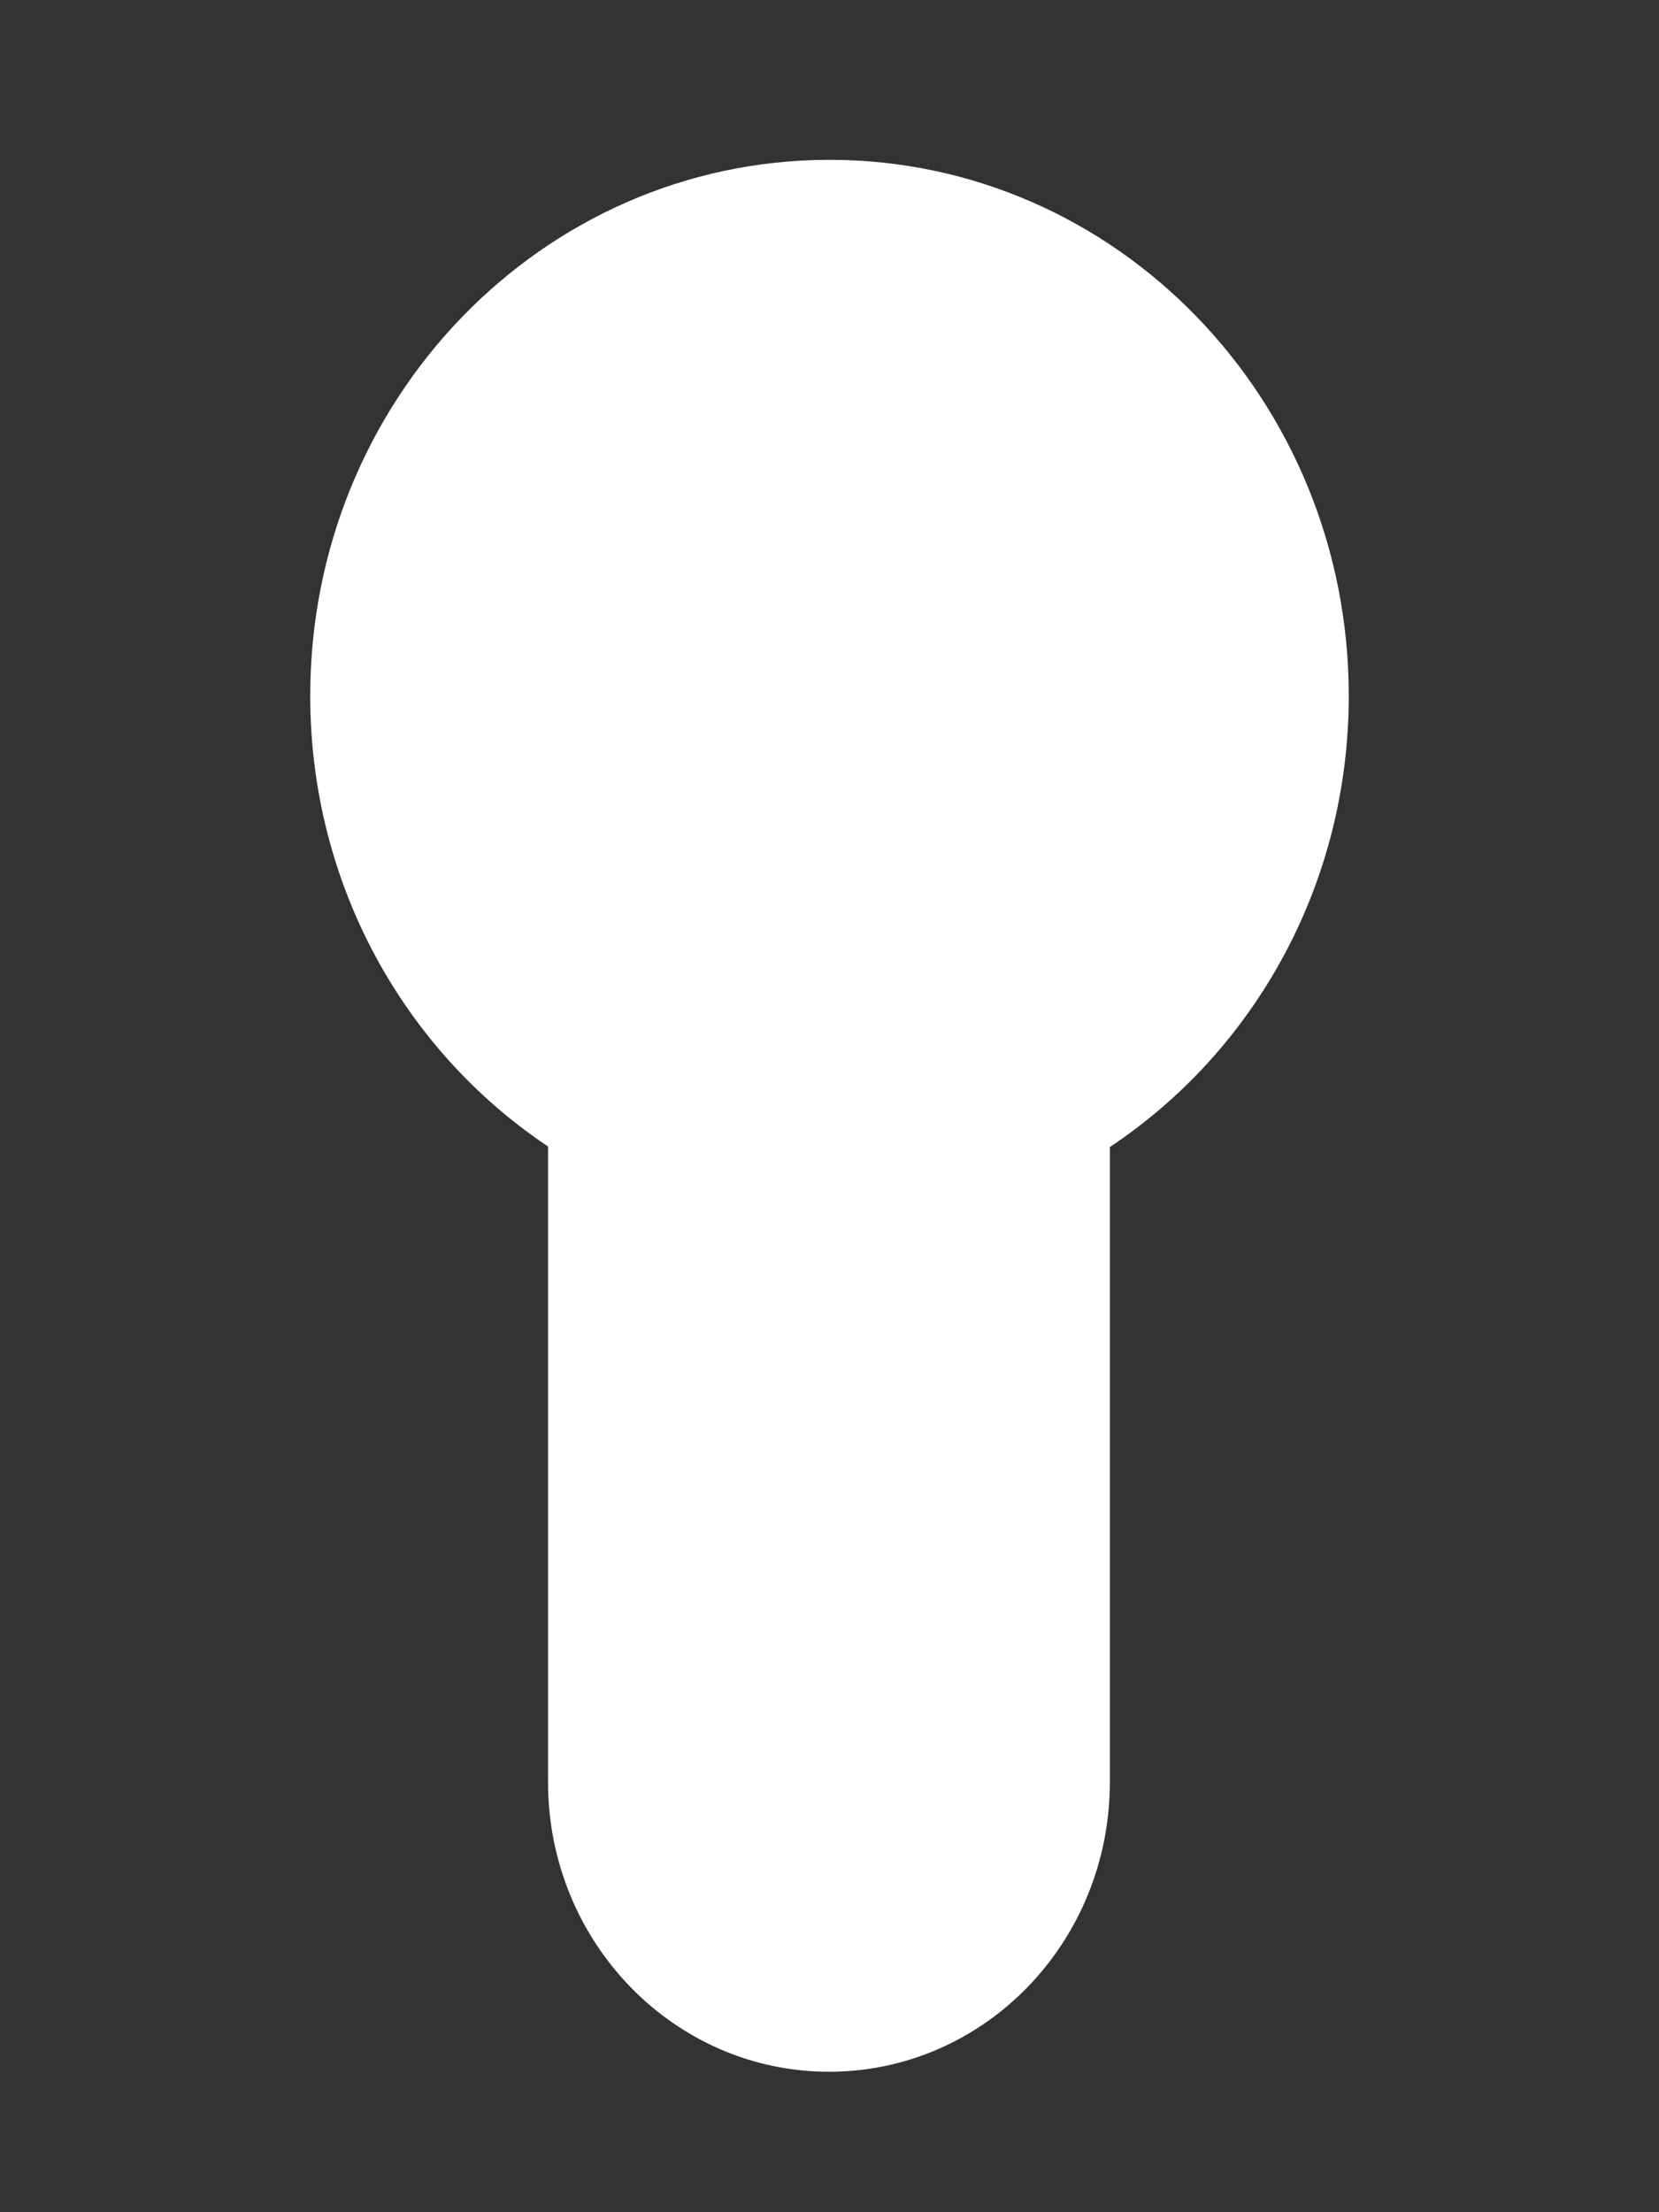 <svg width="3" height="4" viewBox="0 0 3 4" fill="none" xmlns="http://www.w3.org/2000/svg">
<rect x="0" y="0" width="3" height="4" fill="#333333" stroke="none"/>
<path d="M1.5 0.289C0.981 0.289 0.561 0.723 0.561 1.258C0.561 1.6 0.732 1.9 0.991 2.073V3.222C0.991 3.512 1.219 3.746 1.499 3.746C1.78 3.746 2.007 3.512 2.007 3.222V2.074C2.267 1.901 2.439 1.601 2.439 1.258C2.439 0.723 2.019 0.289 1.5 0.289Z" fill="white"/>
</svg>
